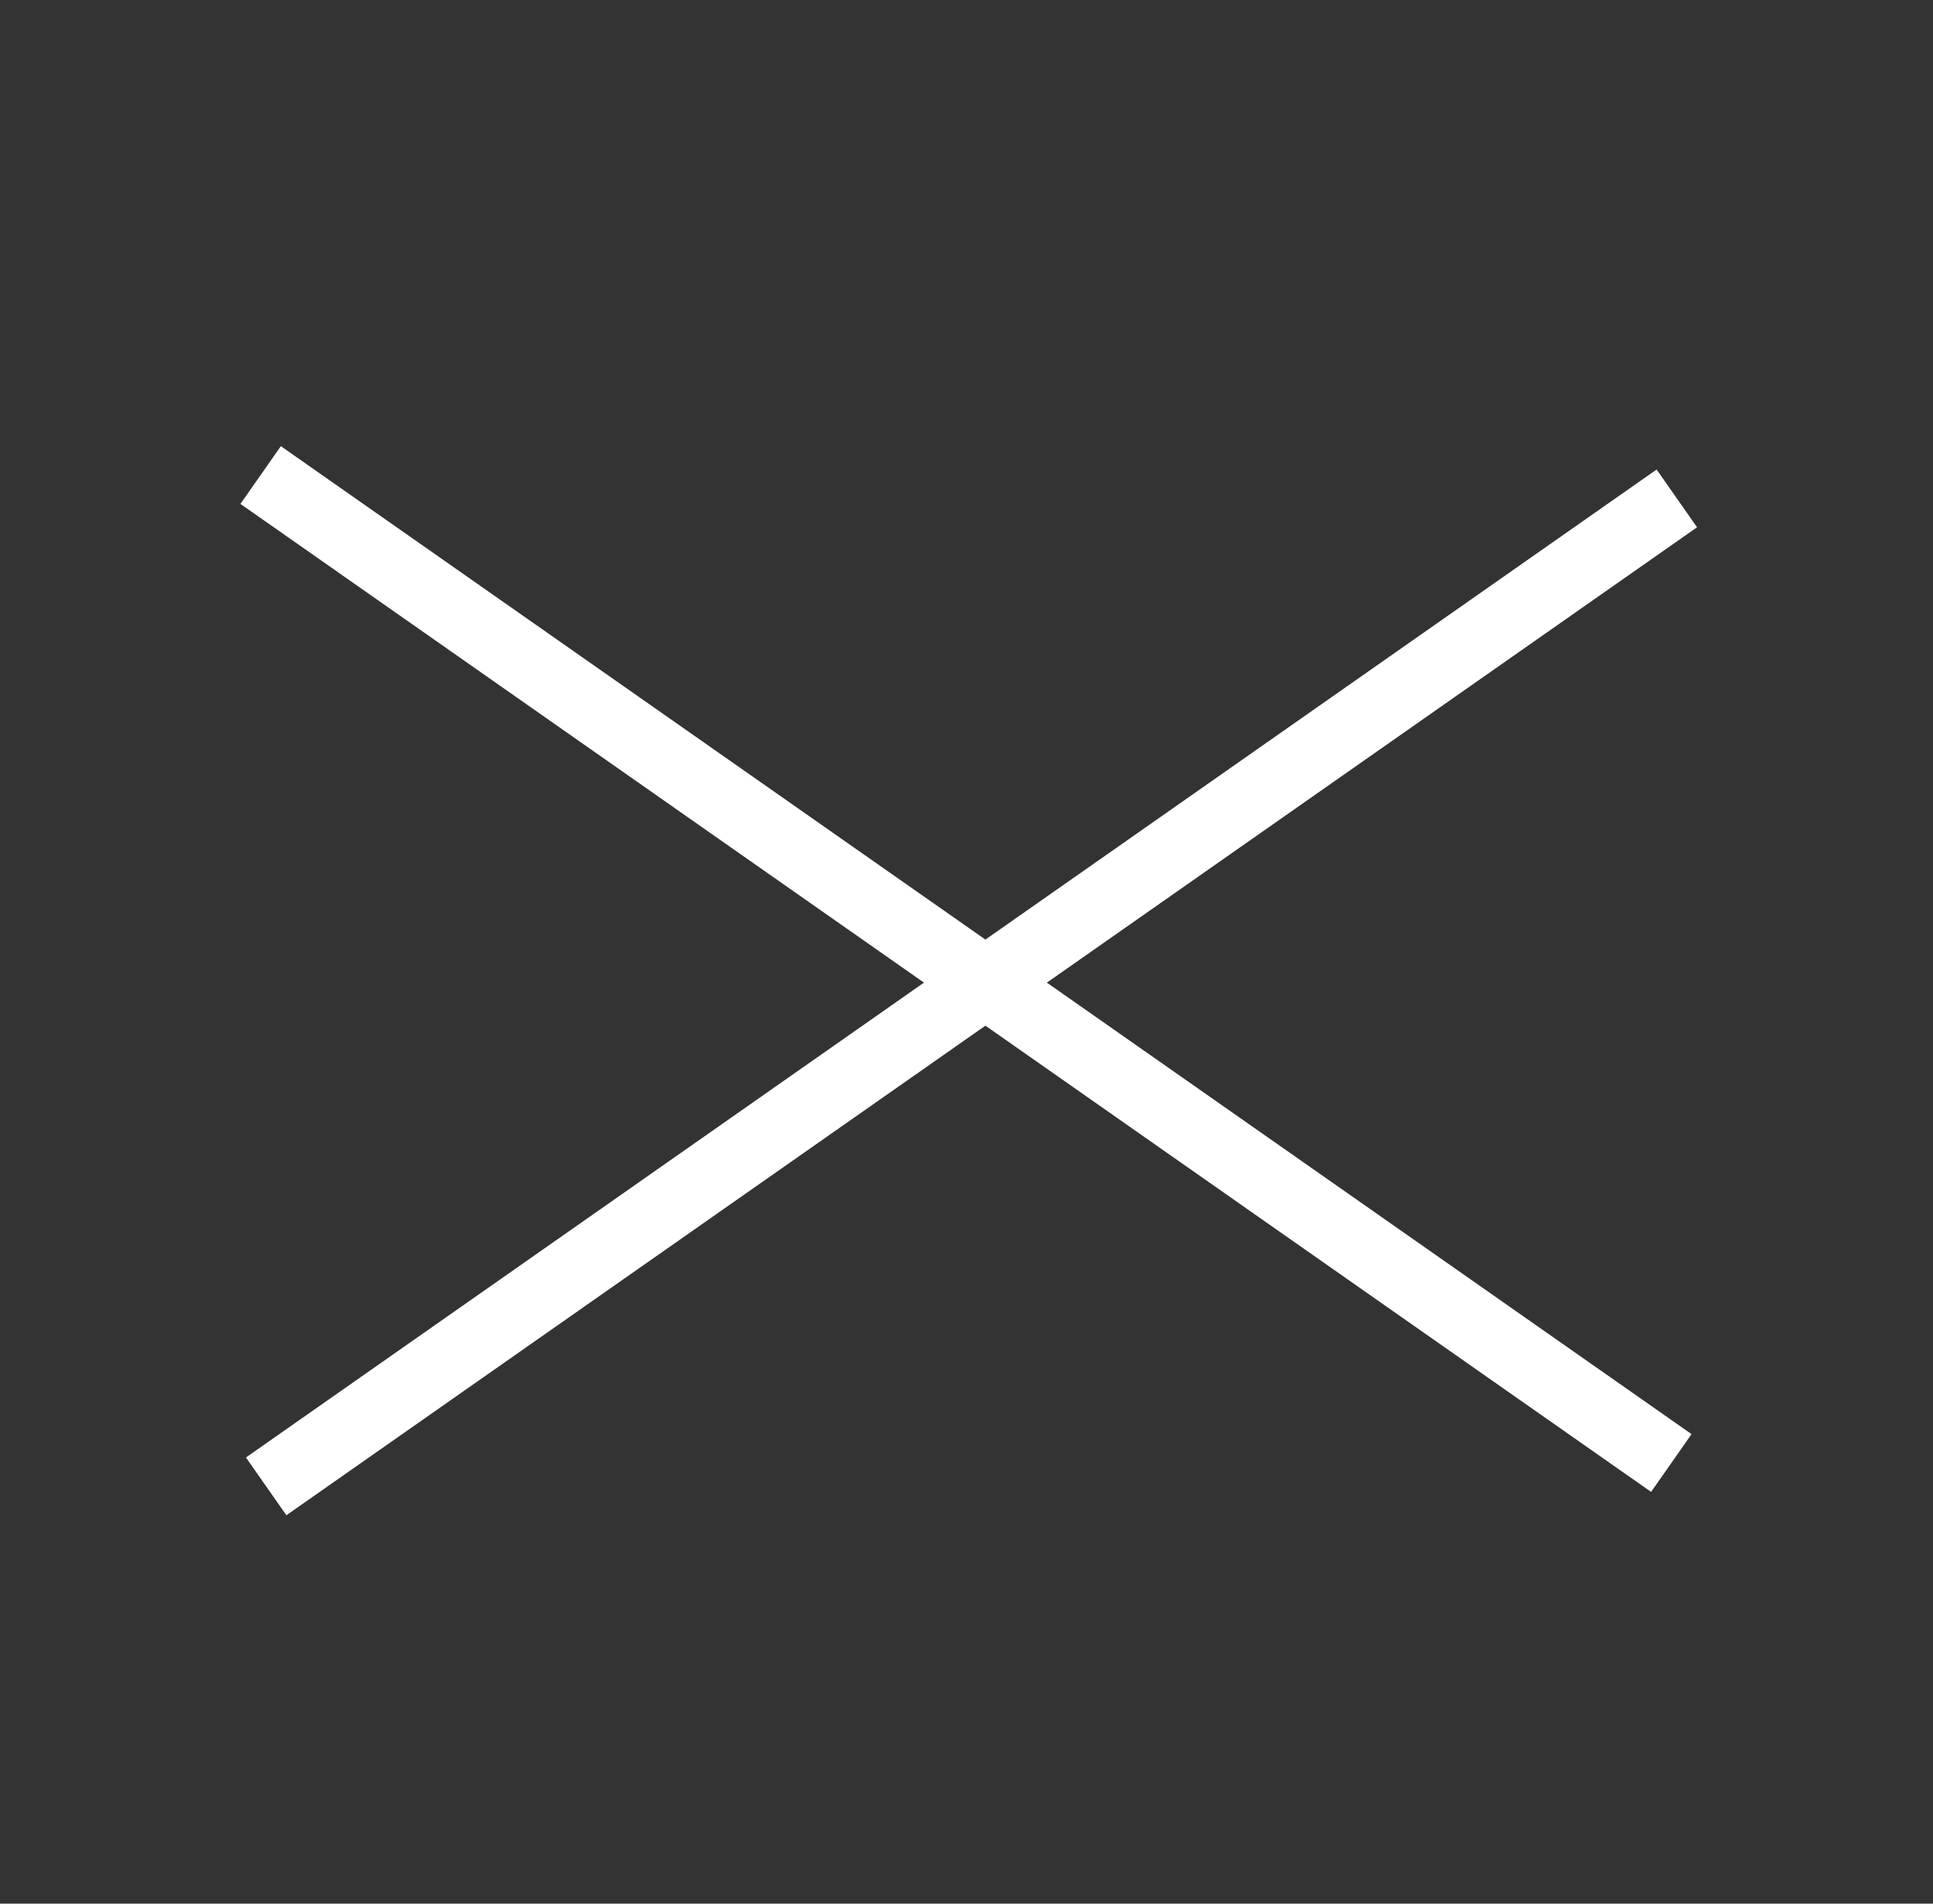 <svg width="65" height="64" viewBox="0 0 65 64" fill="none" xmlns="http://www.w3.org/2000/svg">
<rect x="0" y="0" width="65" height="64" fill="#333333" stroke="none"/>
<path d="M9.444 15L56.881 48.215L55.521 50.157L8.085 16.941L9.444 15Z" fill="white"/>
<path d="M8.27 49L55.706 15.785L57.066 17.727L9.63 50.942L8.27 49Z" fill="white"/>
</svg>
